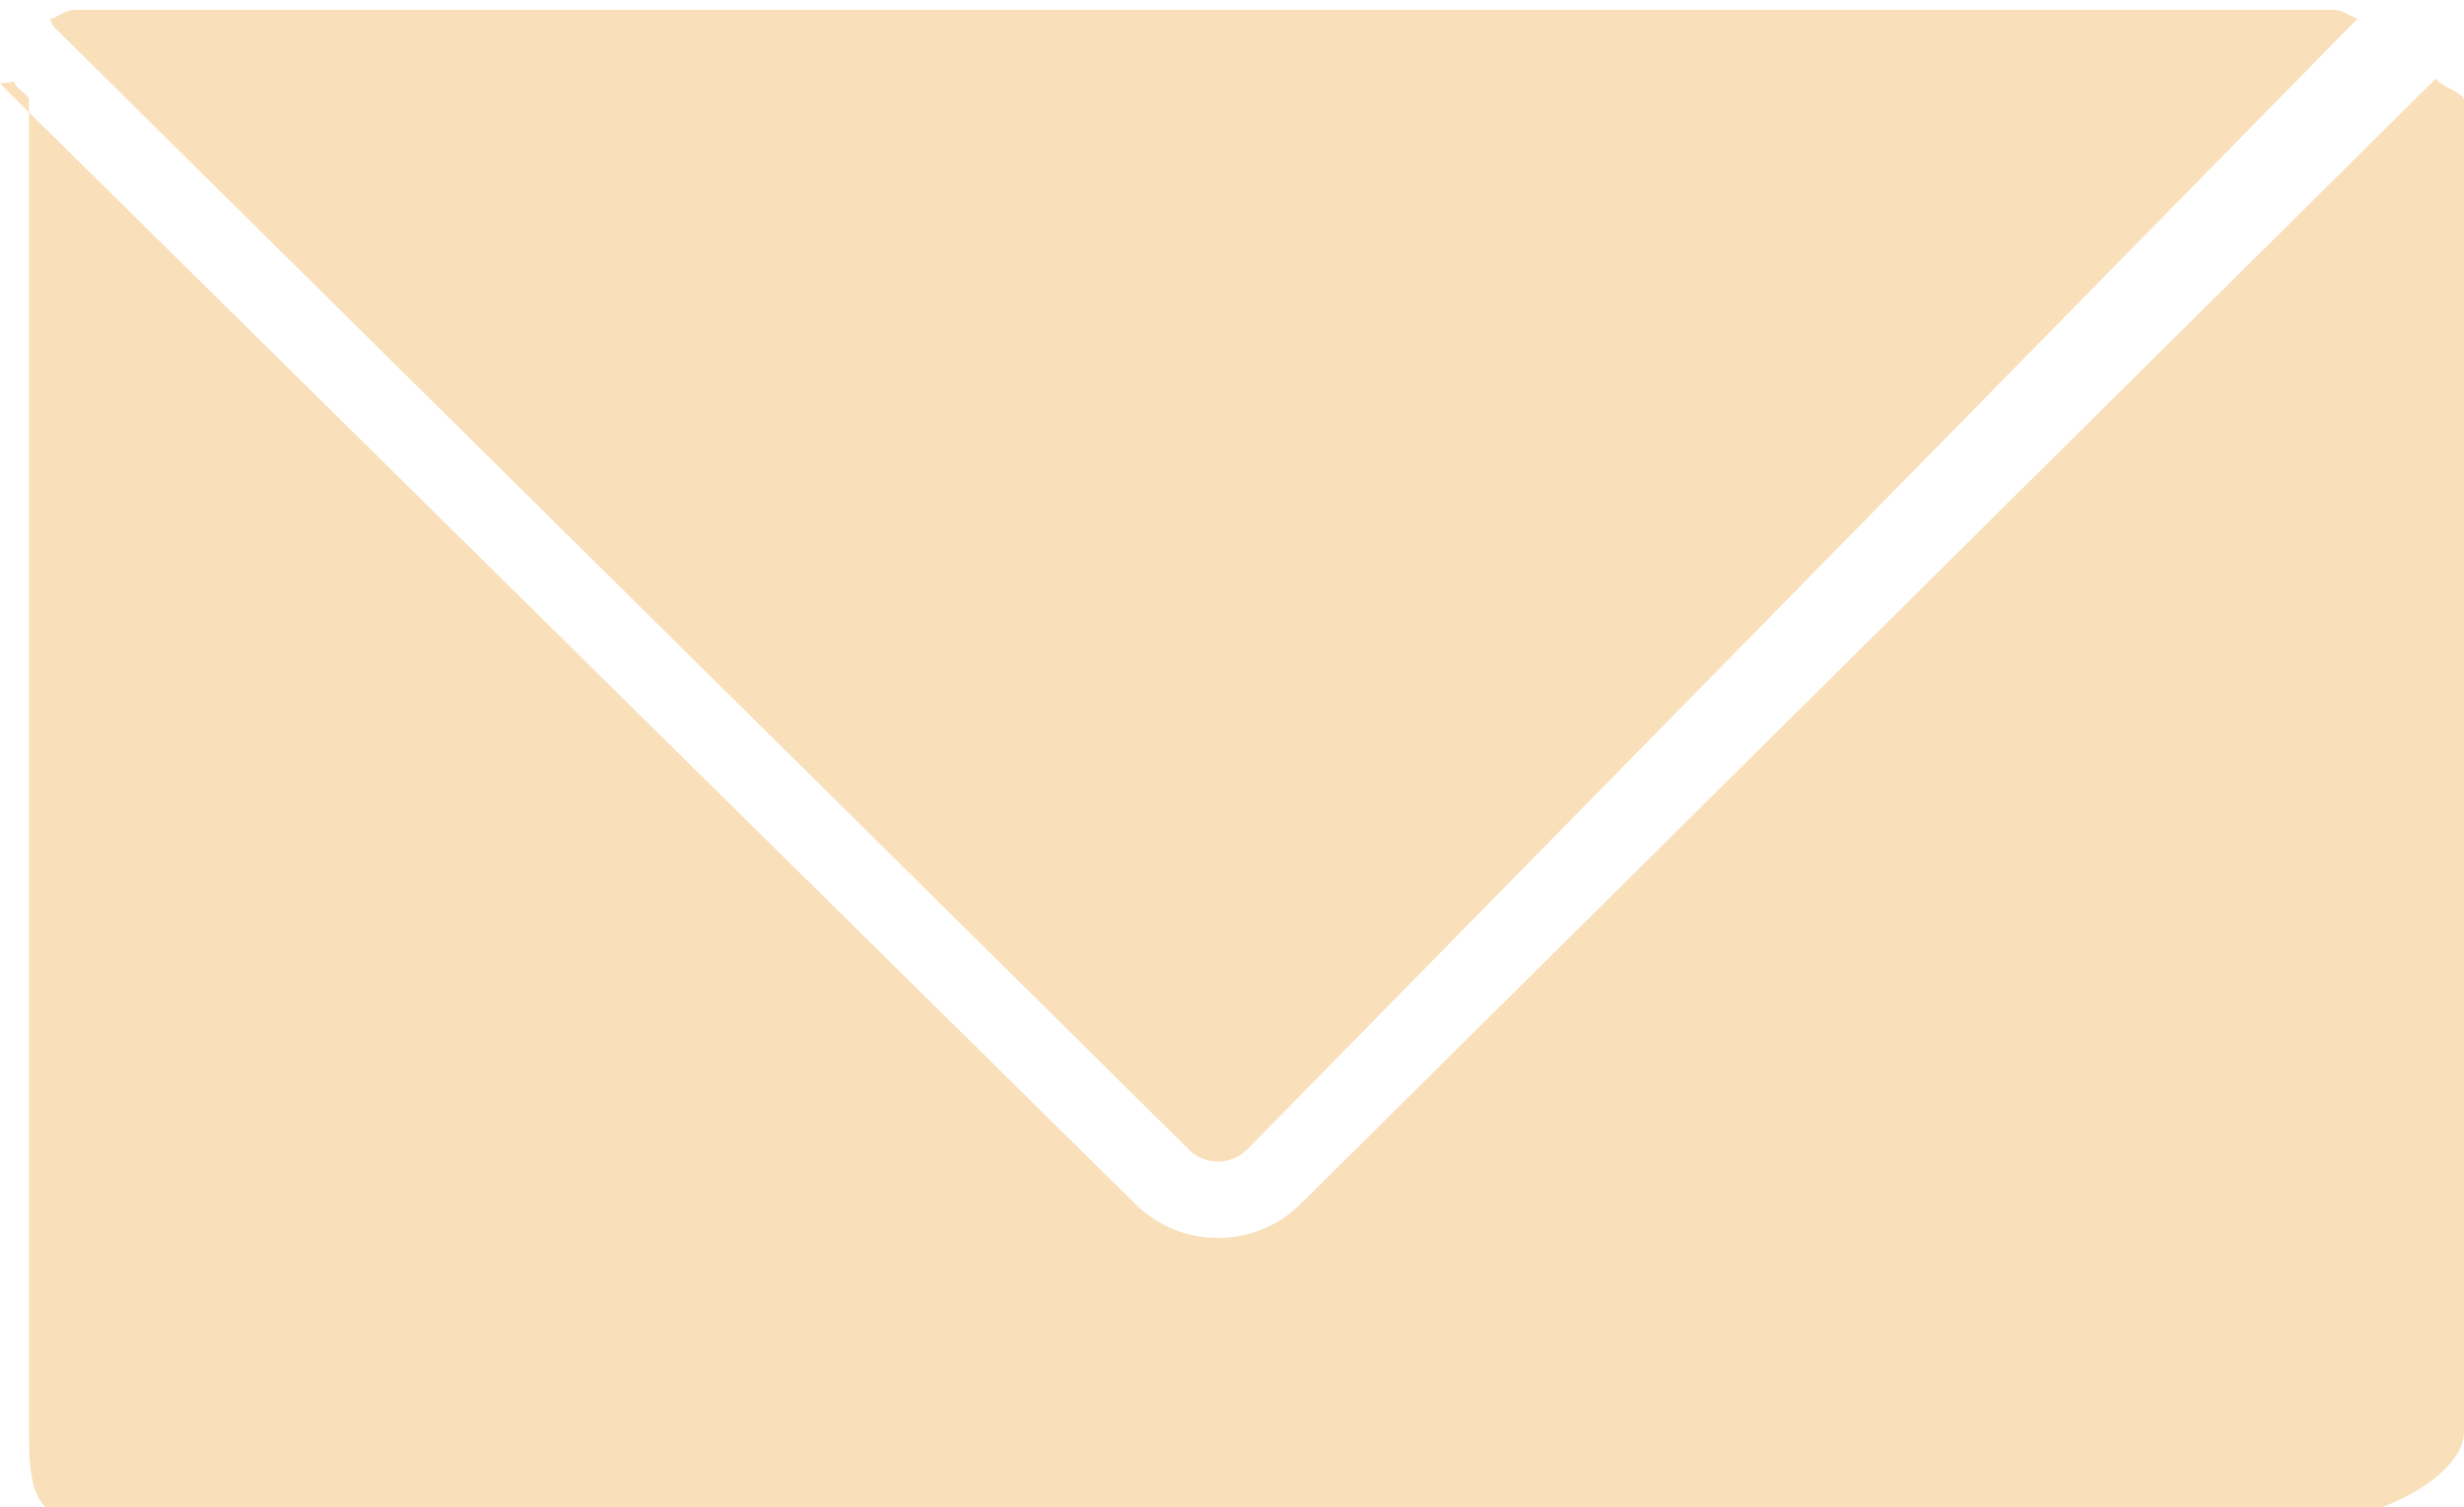<svg width="85" height="52" viewBox="0 0 85 52" fill="none" xmlns="http://www.w3.org/2000/svg">
<path d="M41.017 39.66C41.285 39.924 41.64 40.07 42.016 40.07C42.4 40.07 42.759 39.92 43.029 39.647L81.327 0.644C81.08 0.571 80.819 0.34 80.548 0.34H2.582C2.282 0.34 1.994 0.58 1.723 0.669C1.763 0.722 1.803 0.871 1.851 0.919L41.017 39.66Z" fill="#F9E0BB"/>
<path d="M44.903 41.497C44.135 42.276 43.109 42.704 42.016 42.704C40.943 42.704 39.931 42.289 39.167 41.535L0.001 2.889C-0.026 2.862 0.53 2.833 0.503 2.805C0.452 3.015 1 3.233 1 3.459V49.396C1 50.909 1.069 52.34 2.582 52.34H80.548C82.061 52.34 85 50.909 85 49.396V3.459C85 3.197 84.105 2.945 84.036 2.705L44.903 41.497Z" fill="#F9E0BB"/>
</svg>
